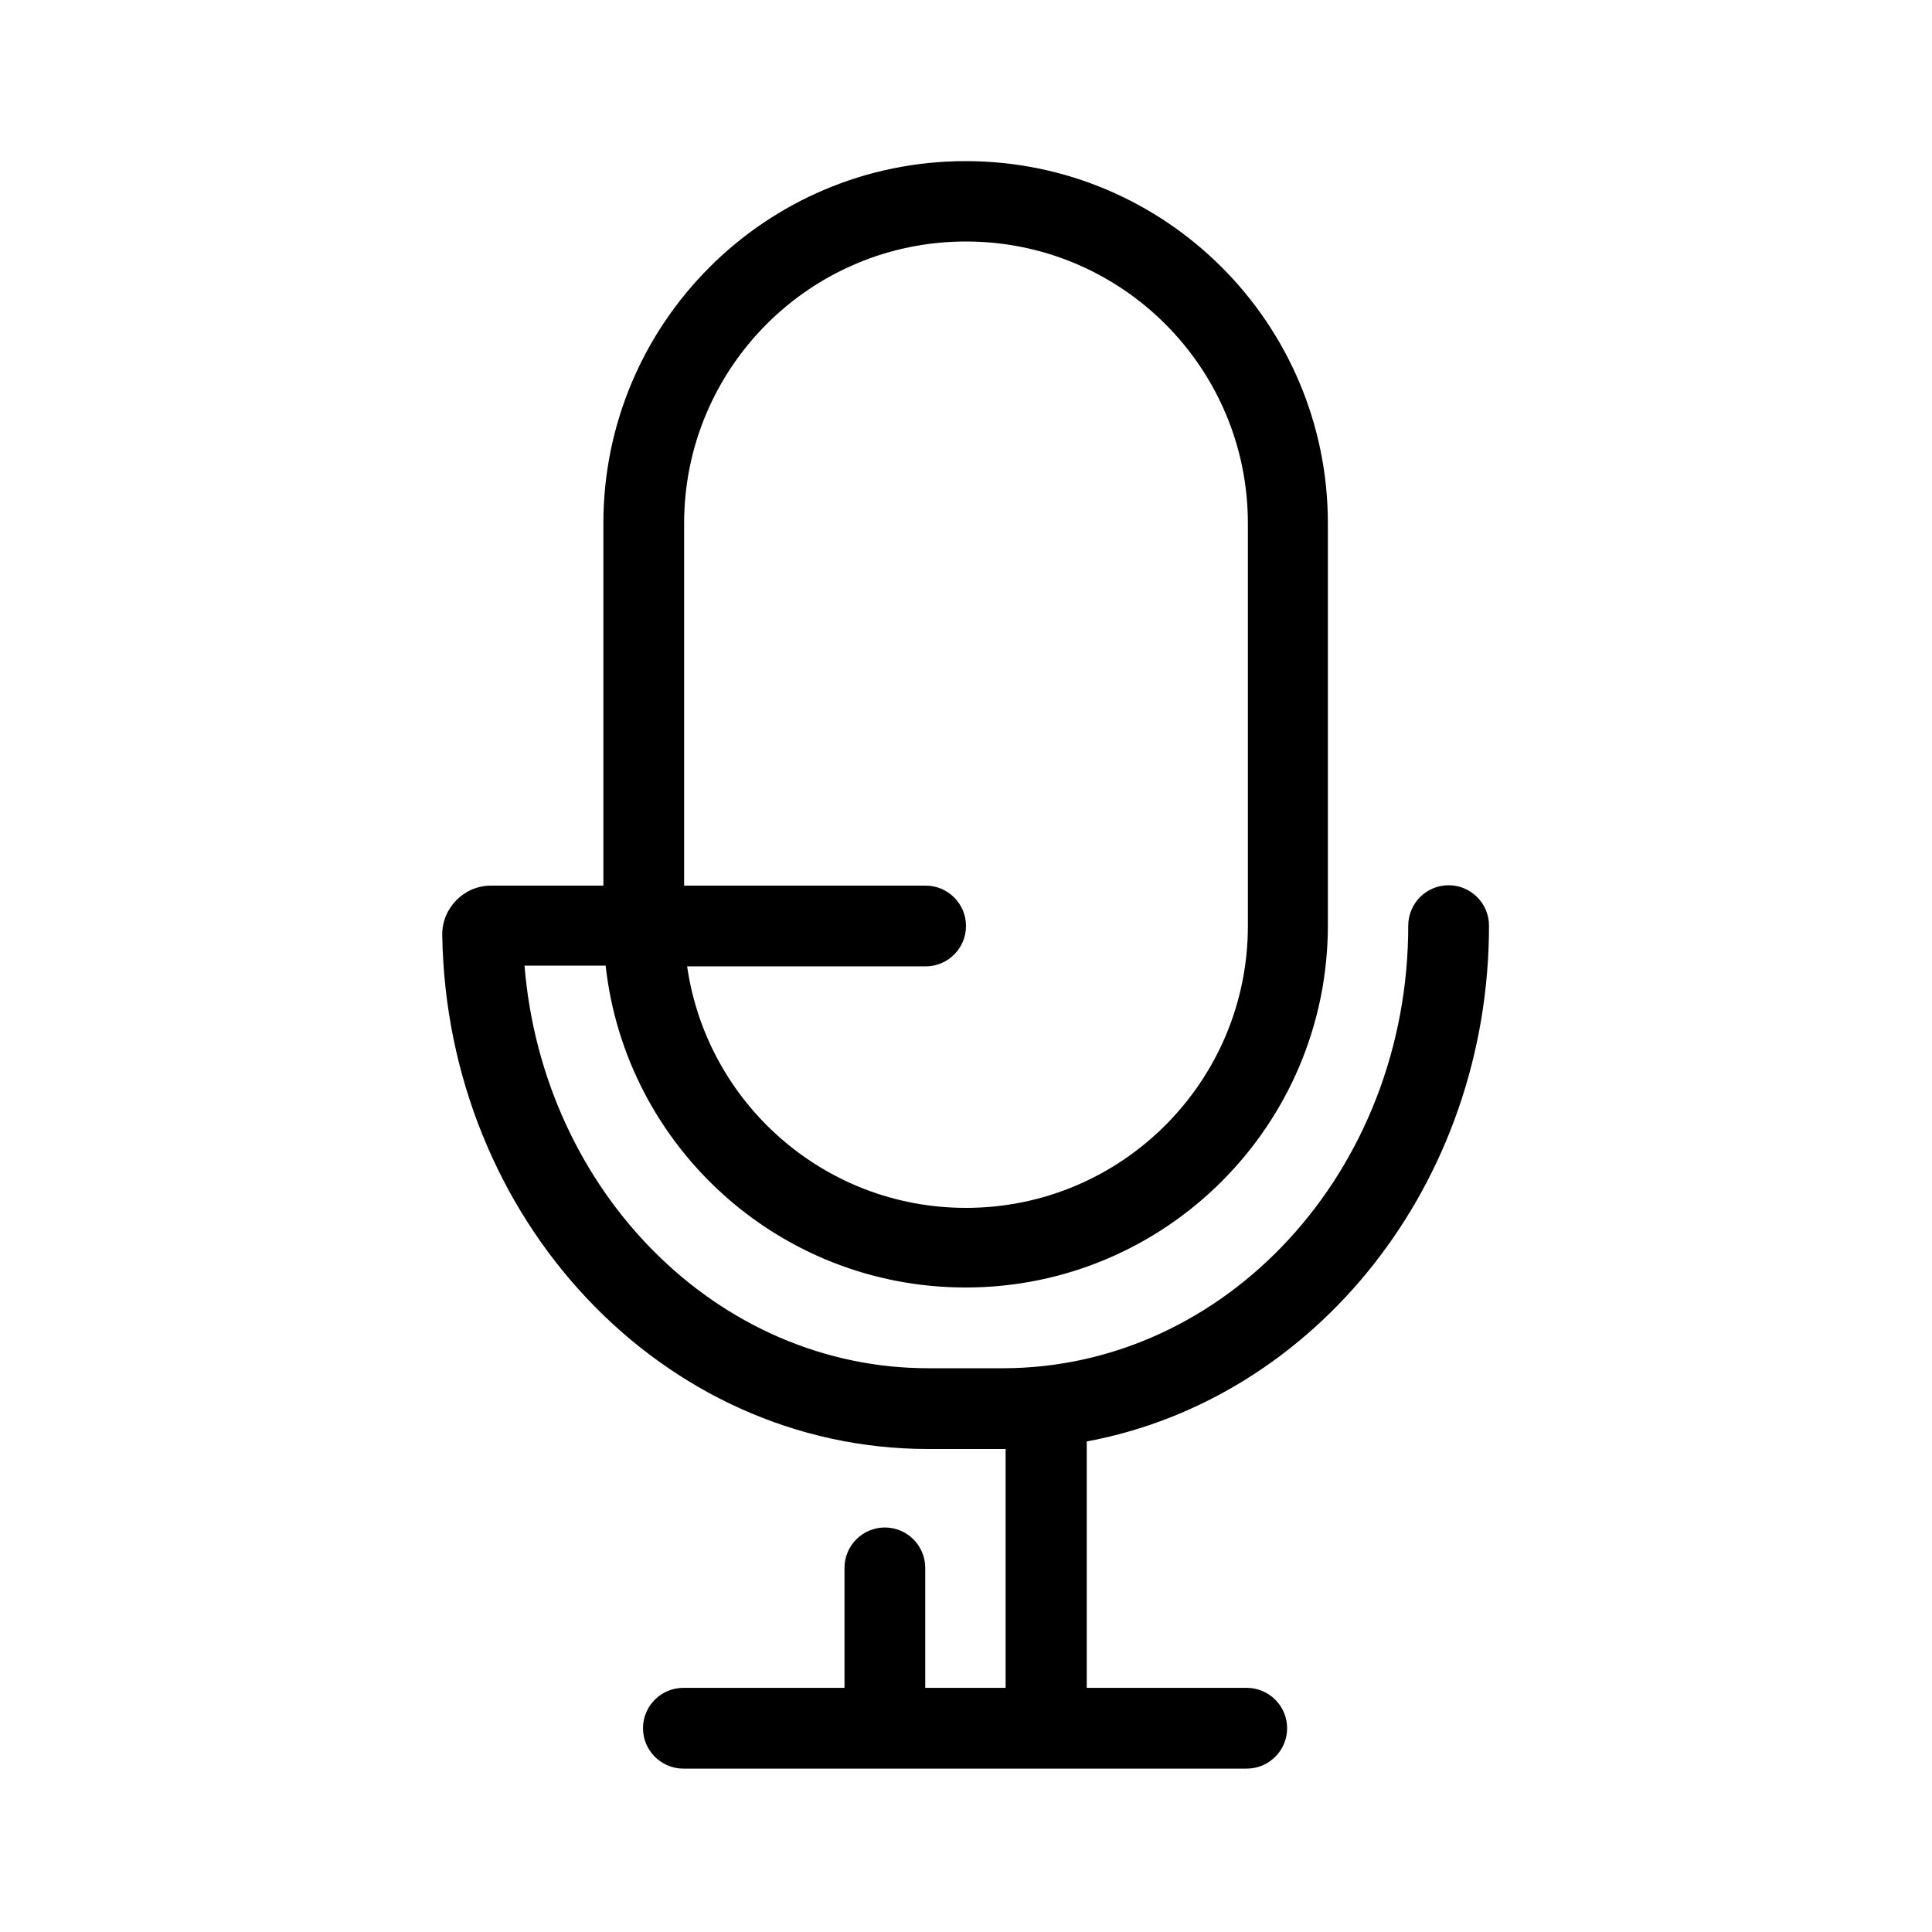 <?xml version="1.0" standalone="no"?><!DOCTYPE svg PUBLIC "-//W3C//DTD SVG 1.1//EN" "http://www.w3.org/Graphics/SVG/1.1/DTD/svg11.dtd"><svg class="icon" width="200px" height="200.00px" viewBox="0 0 1024 1024" version="1.1" xmlns="http://www.w3.org/2000/svg"><path d="M448 894.6c0 11.8 9.6 21.4 21.4 21.4s21.4-9.6 21.4-21.4H448zM789.2 490.6c0-11.8-9.6-21.4-21.4-21.4-11.8 0-21.4 9.6-21.4 21.4 0 130-96.6 234.6-215 234.6H492c-111.6 0-204.2-93.4-214-213.4h43c10.6 96 92 170.6 190.8 170.6 106 0 192-86 192-192V277.4c0-106-86-192-192-192s-192 86-192 192v192h-59.6c-14.4 0-26 12-25.8 26.2C236.8 646.4 351 768 492 768h41v126.6h-42.6v-63.6c0-11.8-9.6-21.4-21.4-21.4s-21.4 9.6-21.4 21.4v63.6h-85.4c-11.8 0-21.4 9.6-21.4 21.4 0 11.8 9.6 21.4 21.4 21.4h298.6c11.8 0 21.4-9.6 21.4-21.4 0-11.8-9.6-21.4-21.4-21.4H576V764c121.4-22.6 213.2-136.8 213.2-273.4zM362.6 277.4c0-82.4 66.8-149.4 149.4-149.4 82.4 0 149.4 66.8 149.4 149.4v213.4c0 82.4-66.8 149.4-149.4 149.4-75.2 0-137.4-55.6-147.8-128h126.4c11.8 0 21.4-9.6 21.4-21.4 0-11.8-9.6-21.4-21.4-21.4h-128v-192z" /></svg>